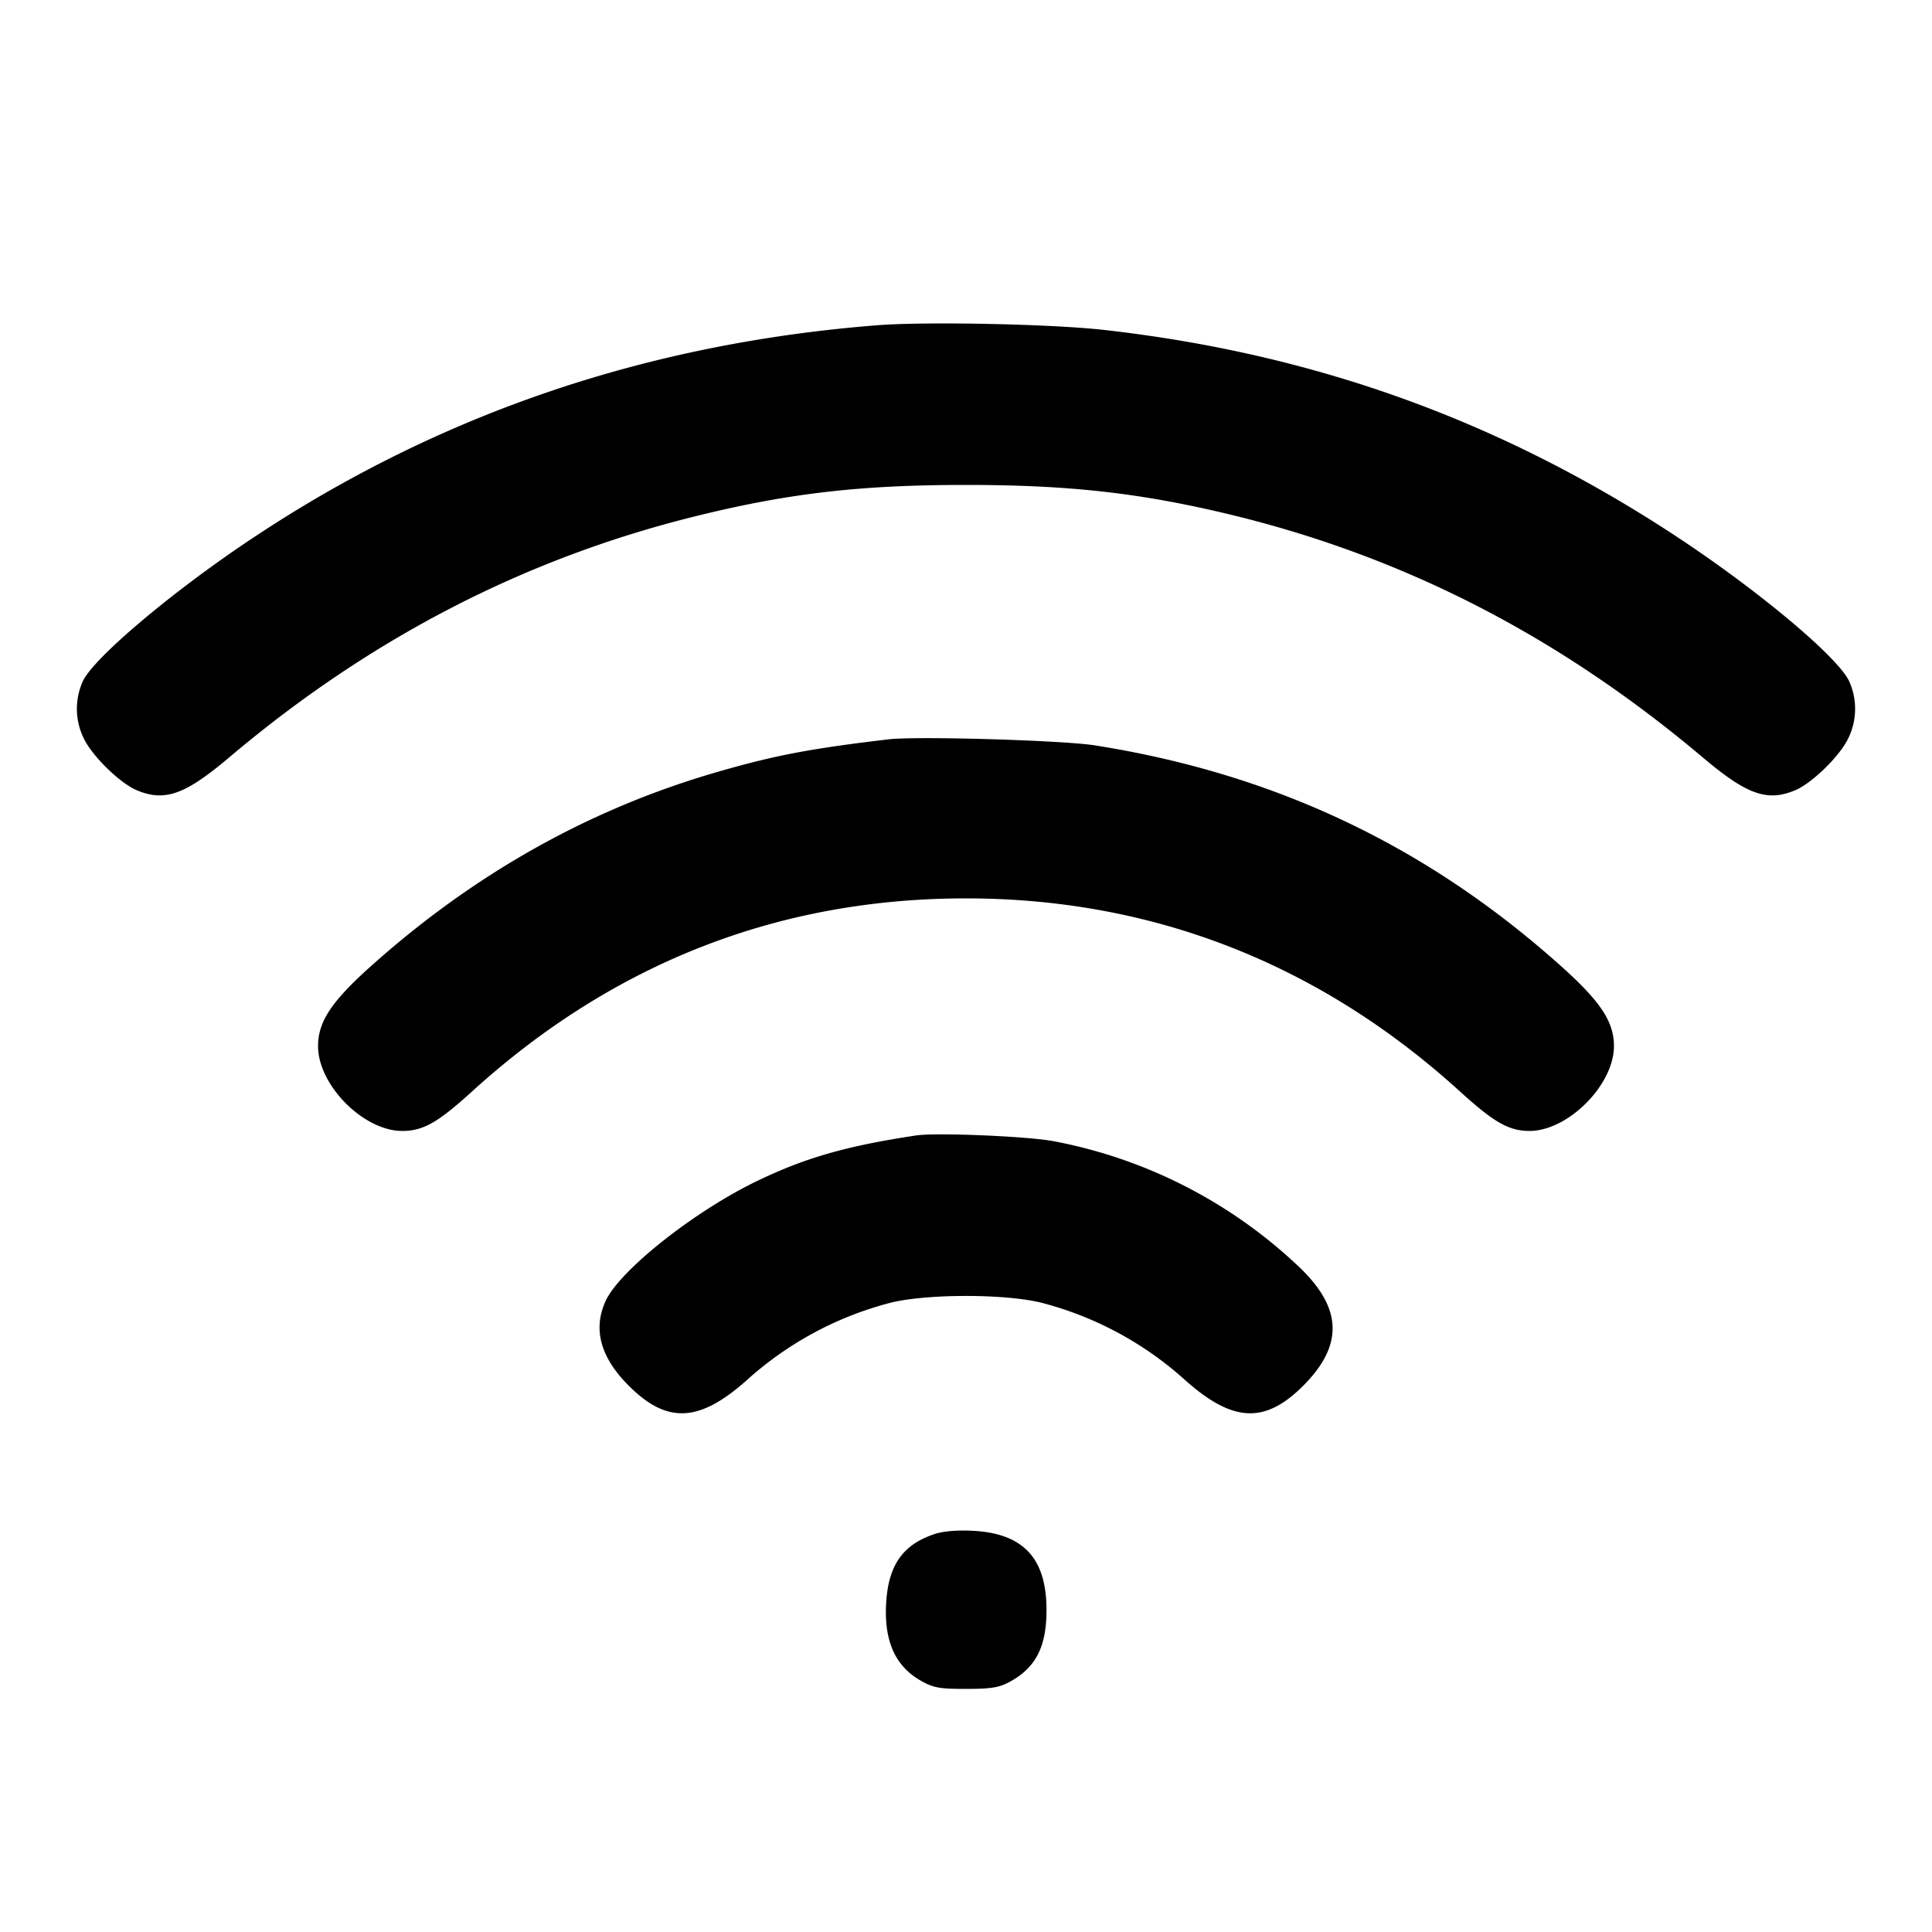 <svg xmlns="http://www.w3.org/2000/svg" width="24" height="24" fill="none" stroke="currentColor" stroke-width="2" stroke-linecap="round" stroke-linejoin="round"><path d="M10.903 4.04c-2.936.23-5.565 1.143-7.923 2.751-.93.635-1.802 1.379-1.946 1.661a.831.831 0 0 0 .012.731c.109.219.449.549.654.634.347.145.598.056 1.147-.408 1.735-1.467 3.637-2.455 5.744-2.984C9.769 6.13 10.67 6.024 12 6.024c1.295 0 2.191.102 3.323.378 2.142.524 4.058 1.512 5.833 3.01.546.461.798.55 1.144.405.205-.085.545-.415.654-.634a.831.831 0 0 0 .012-.731c-.158-.31-1.139-1.128-2.146-1.791-2.178-1.433-4.486-2.266-7.1-2.562-.651-.074-2.213-.106-2.817-.059m.137 5.144c-.977.116-1.41.198-2.12.403-1.591.458-3.032 1.267-4.32 2.422-.486.436-.649.685-.649.987 0 .484.565 1.053 1.045 1.053.259 0 .442-.103.865-.488C7.618 11.964 9.672 11.16 12 11.16c2.318 0 4.39.81 6.139 2.401.421.383.606.488.861.488.479 0 1.049-.572 1.049-1.053 0-.302-.163-.551-.649-.987-1.671-1.5-3.565-2.397-5.8-2.75-.402-.063-2.209-.116-2.56-.075m.34 4.921c-.859.13-1.363.273-1.957.557-.785.374-1.728 1.119-1.901 1.502-.158.348-.063.698.287 1.048.474.476.872.46 1.459-.059a4.249 4.249 0 0 1 1.765-.962c.445-.123 1.489-.123 1.934 0a4.249 4.249 0 0 1 1.765.962c.587.519.985.535 1.459.059.497-.499.484-.956-.041-1.462a6.065 6.065 0 0 0-3.063-1.574c-.334-.062-1.46-.108-1.707-.071m.234 4.95c-.394.129-.575.382-.605.845-.031.481.11.799.433.98.155.087.227.1.558.1.312 0 .408-.016.54-.086.326-.176.46-.435.46-.894 0-.643-.287-.952-.917-.984-.19-.01-.365.005-.469.039" fill-rule="evenodd" fill="#000" stroke="none"/></svg>
